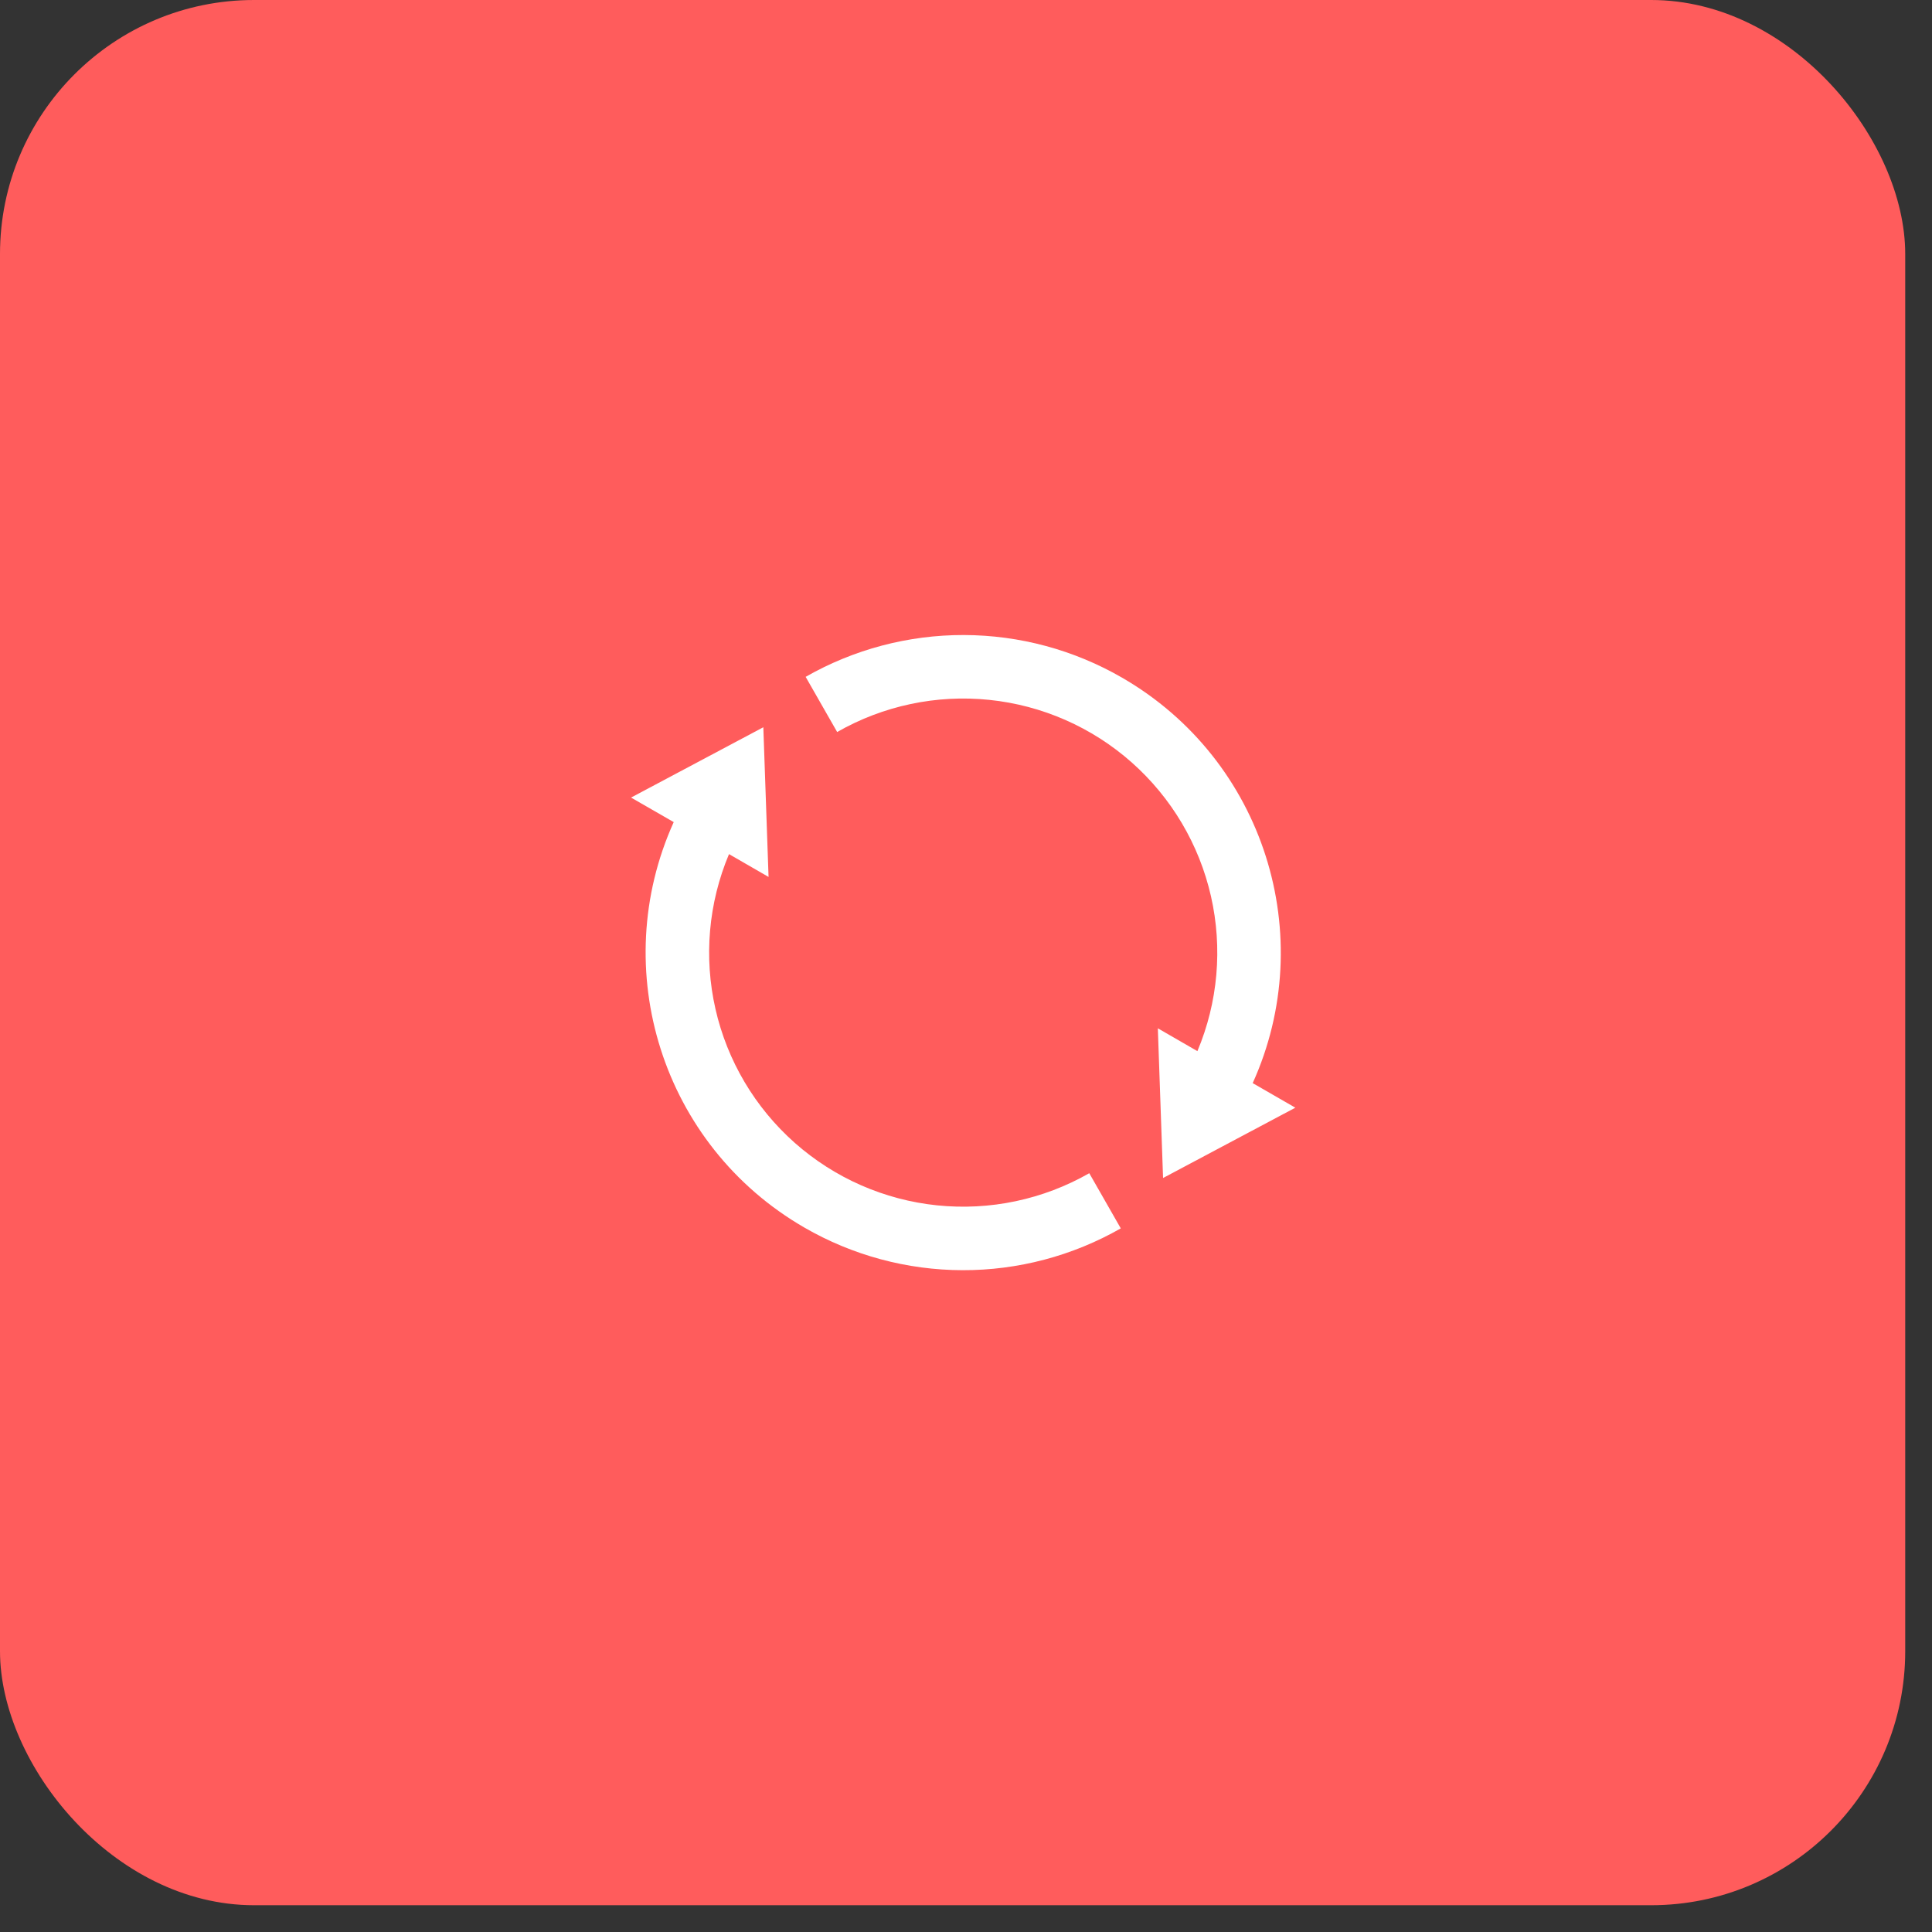 <svg width="71" height="71" viewBox="0 0 71 71" fill="none" xmlns="http://www.w3.org/2000/svg">
<rect x="0" y="0" width="71" height="71" fill="#333333" stroke="none"/>
<rect width="70.016" height="70.016" rx="9.335" fill="#FF5C5C"/>
<g clip-path="url(#clip0_989_733)">
<path d="M44.004 38.629C44.761 36.83 44.935 34.839 44.502 32.935C44.069 31.032 43.05 29.313 41.589 28.018C40.128 26.724 38.298 25.92 36.357 25.72C34.415 25.519 32.459 25.933 30.765 26.901L29.607 24.874C31.378 23.862 33.384 23.332 35.423 23.337C37.463 23.342 39.466 23.882 41.232 24.902C46.472 27.927 48.479 34.404 46.036 39.804L47.603 40.707L42.742 43.291L42.55 37.79L44.004 38.629ZM26.791 31.387C26.034 33.186 25.86 35.177 26.293 37.08C26.726 38.984 27.745 40.703 29.206 41.998C30.667 43.292 32.497 44.096 34.438 44.296C36.38 44.496 38.336 44.083 40.03 43.115L41.188 45.142C39.417 46.154 37.411 46.684 35.372 46.679C33.332 46.674 31.329 46.134 29.563 45.114C24.323 42.089 22.316 35.612 24.759 30.212L23.191 29.31L28.052 26.726L28.244 32.227L26.79 31.388L26.791 31.387Z" fill="white"/>
</g>
<defs>
<clipPath id="clip0_989_733">
<rect width="28.006" height="28.006" fill="white" transform="translate(21.394 21.005)"/>
</clipPath>
</defs>
</svg>
